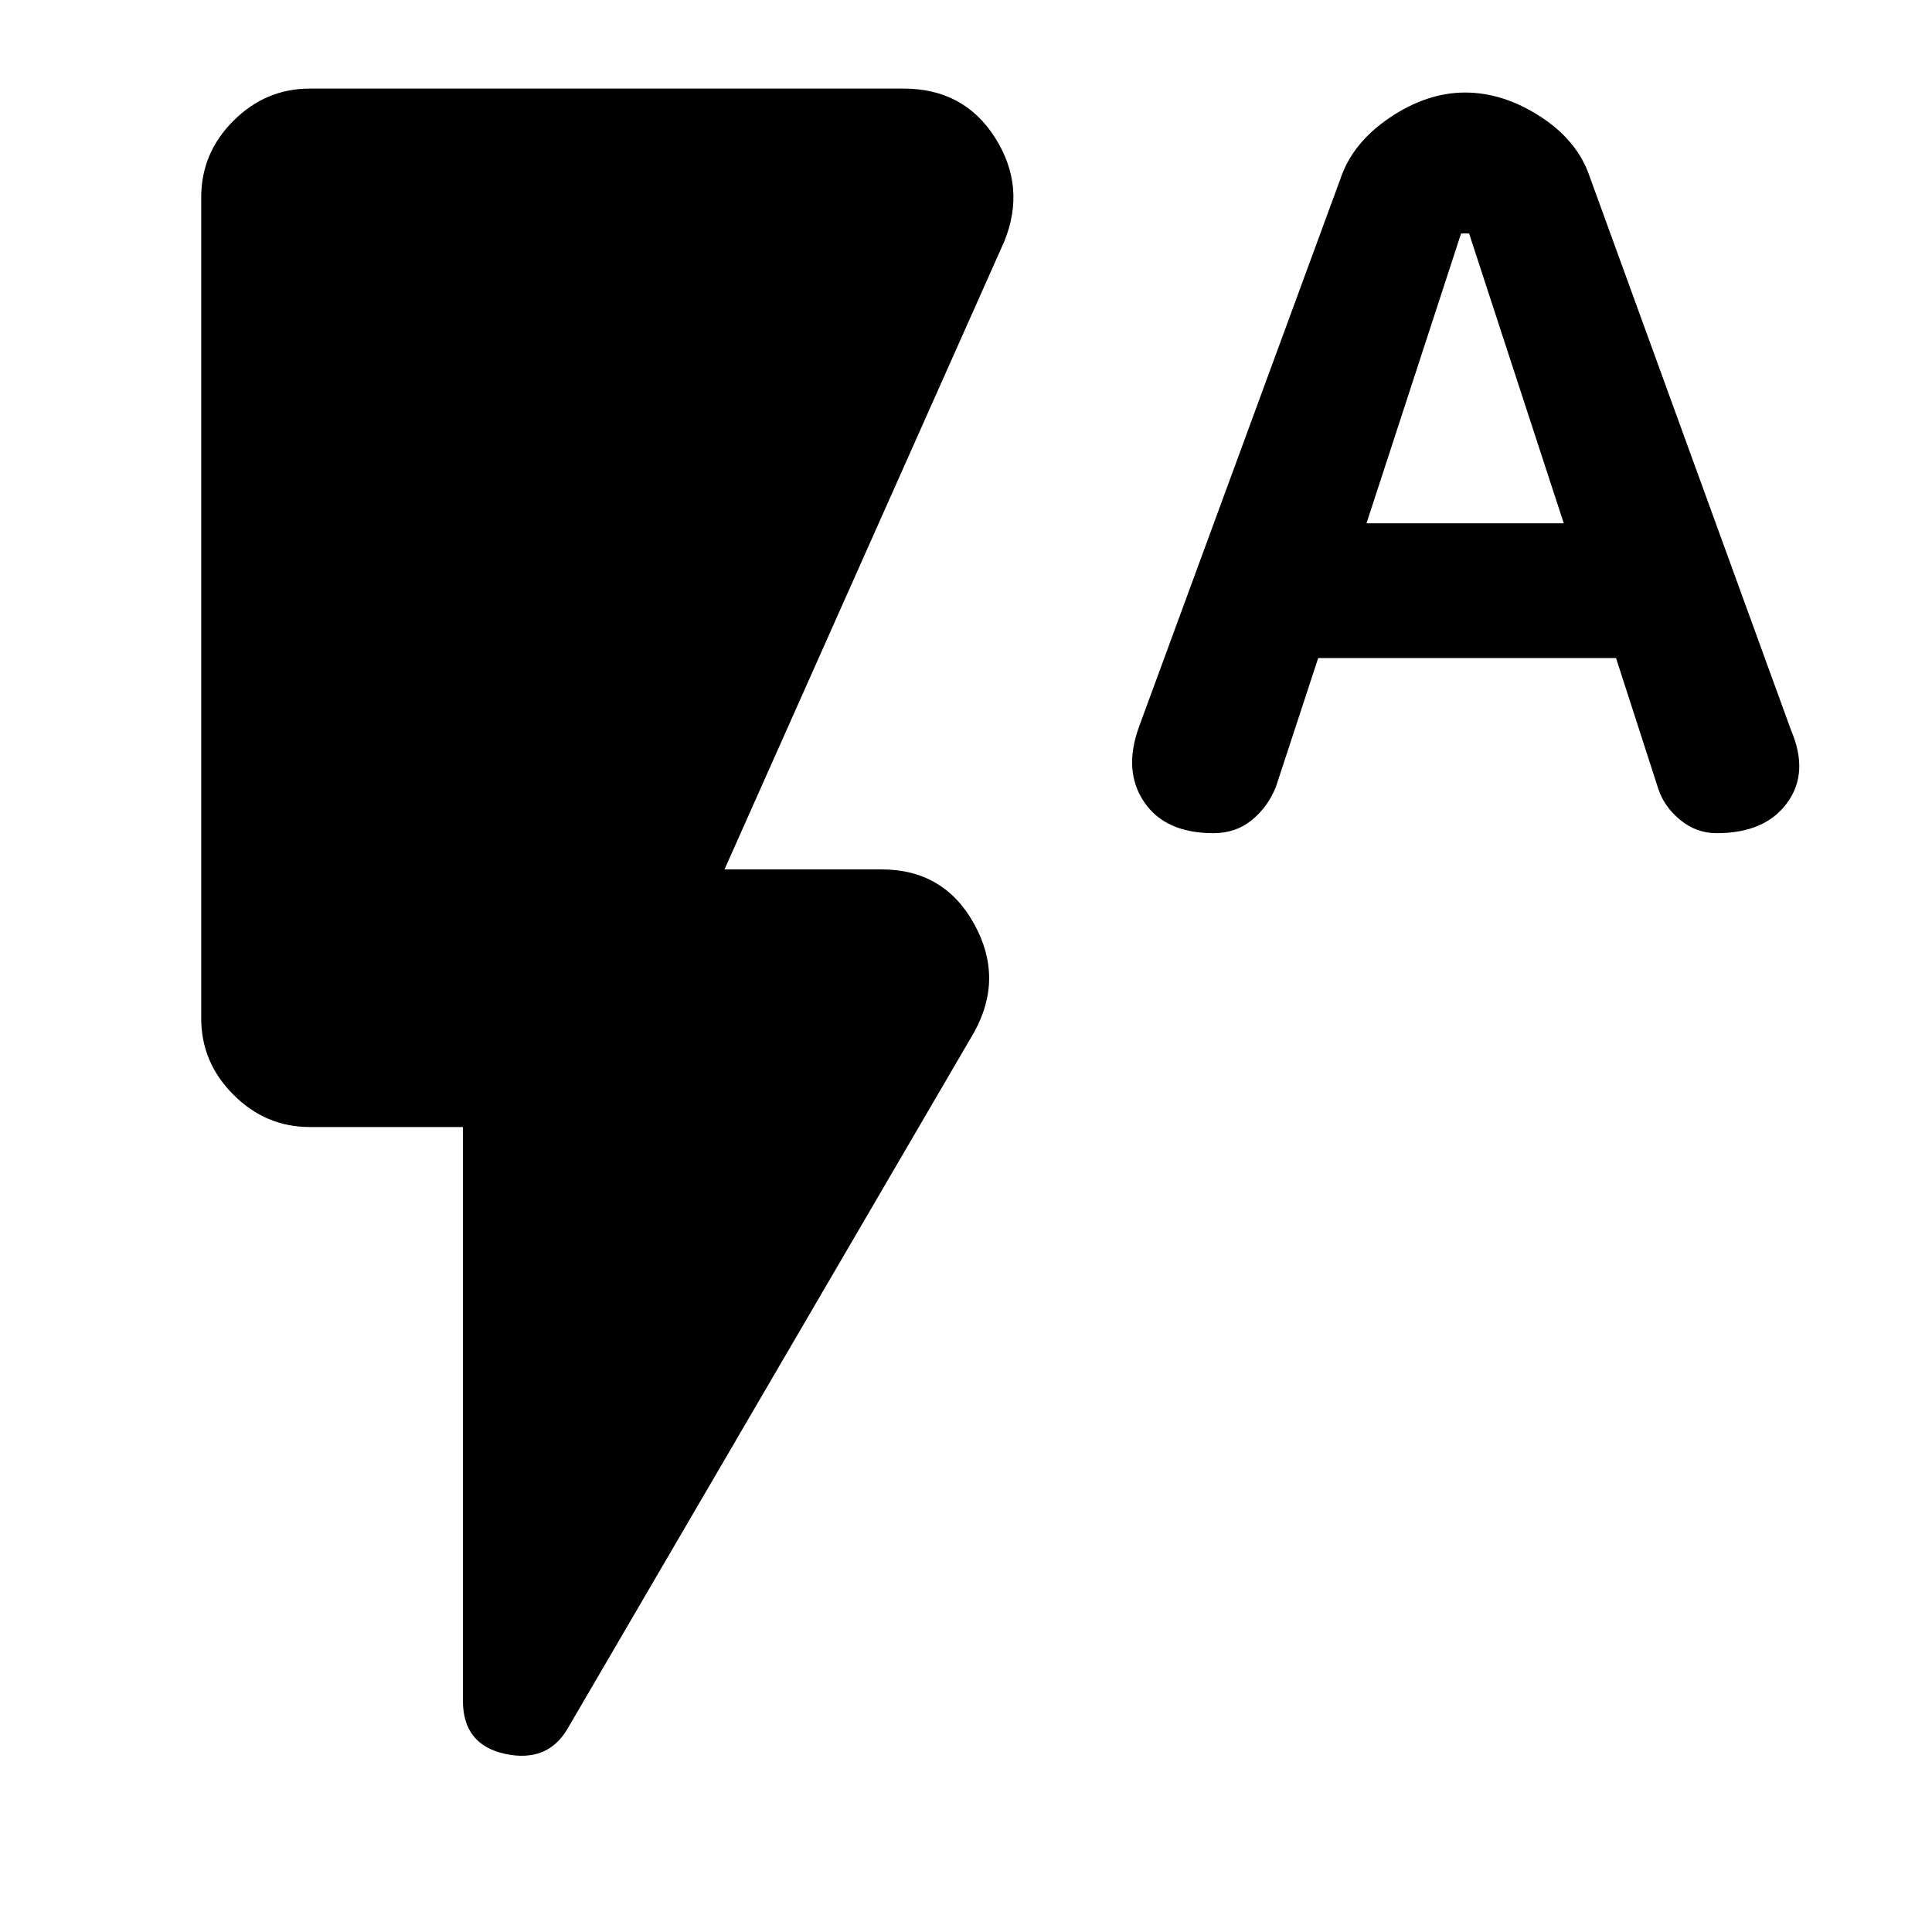 <svg xmlns="http://www.w3.org/2000/svg" height="20" width="20"><path d="M12.562 8.625Q12.062 8.625 11.844 8.302Q11.625 7.979 11.792 7.521L13.875 1.854Q14 1.479 14.385 1.219Q14.771 0.958 15.167 0.958Q15.562 0.958 15.948 1.208Q16.333 1.458 16.458 1.833L18.542 7.562Q18.729 8 18.5 8.312Q18.271 8.625 17.771 8.625Q17.562 8.625 17.396 8.49Q17.229 8.354 17.167 8.167L16.729 6.812H13.646L13.208 8.146Q13.125 8.354 12.958 8.49Q12.792 8.625 12.562 8.625ZM14.146 5.417H16.188L15.208 2.417H15.125ZM5.875 17.896Q5.667 18.25 5.229 18.156Q4.792 18.062 4.792 17.604V11.667H3.208Q2.75 11.667 2.417 11.333Q2.083 11 2.083 10.542V2.042Q2.083 1.583 2.417 1.25Q2.75 0.917 3.208 0.917H9.354Q9.979 0.917 10.302 1.427Q10.625 1.938 10.396 2.5L7.5 9H9.125Q9.771 9 10.083 9.562Q10.396 10.125 10.083 10.688Z"/></svg>